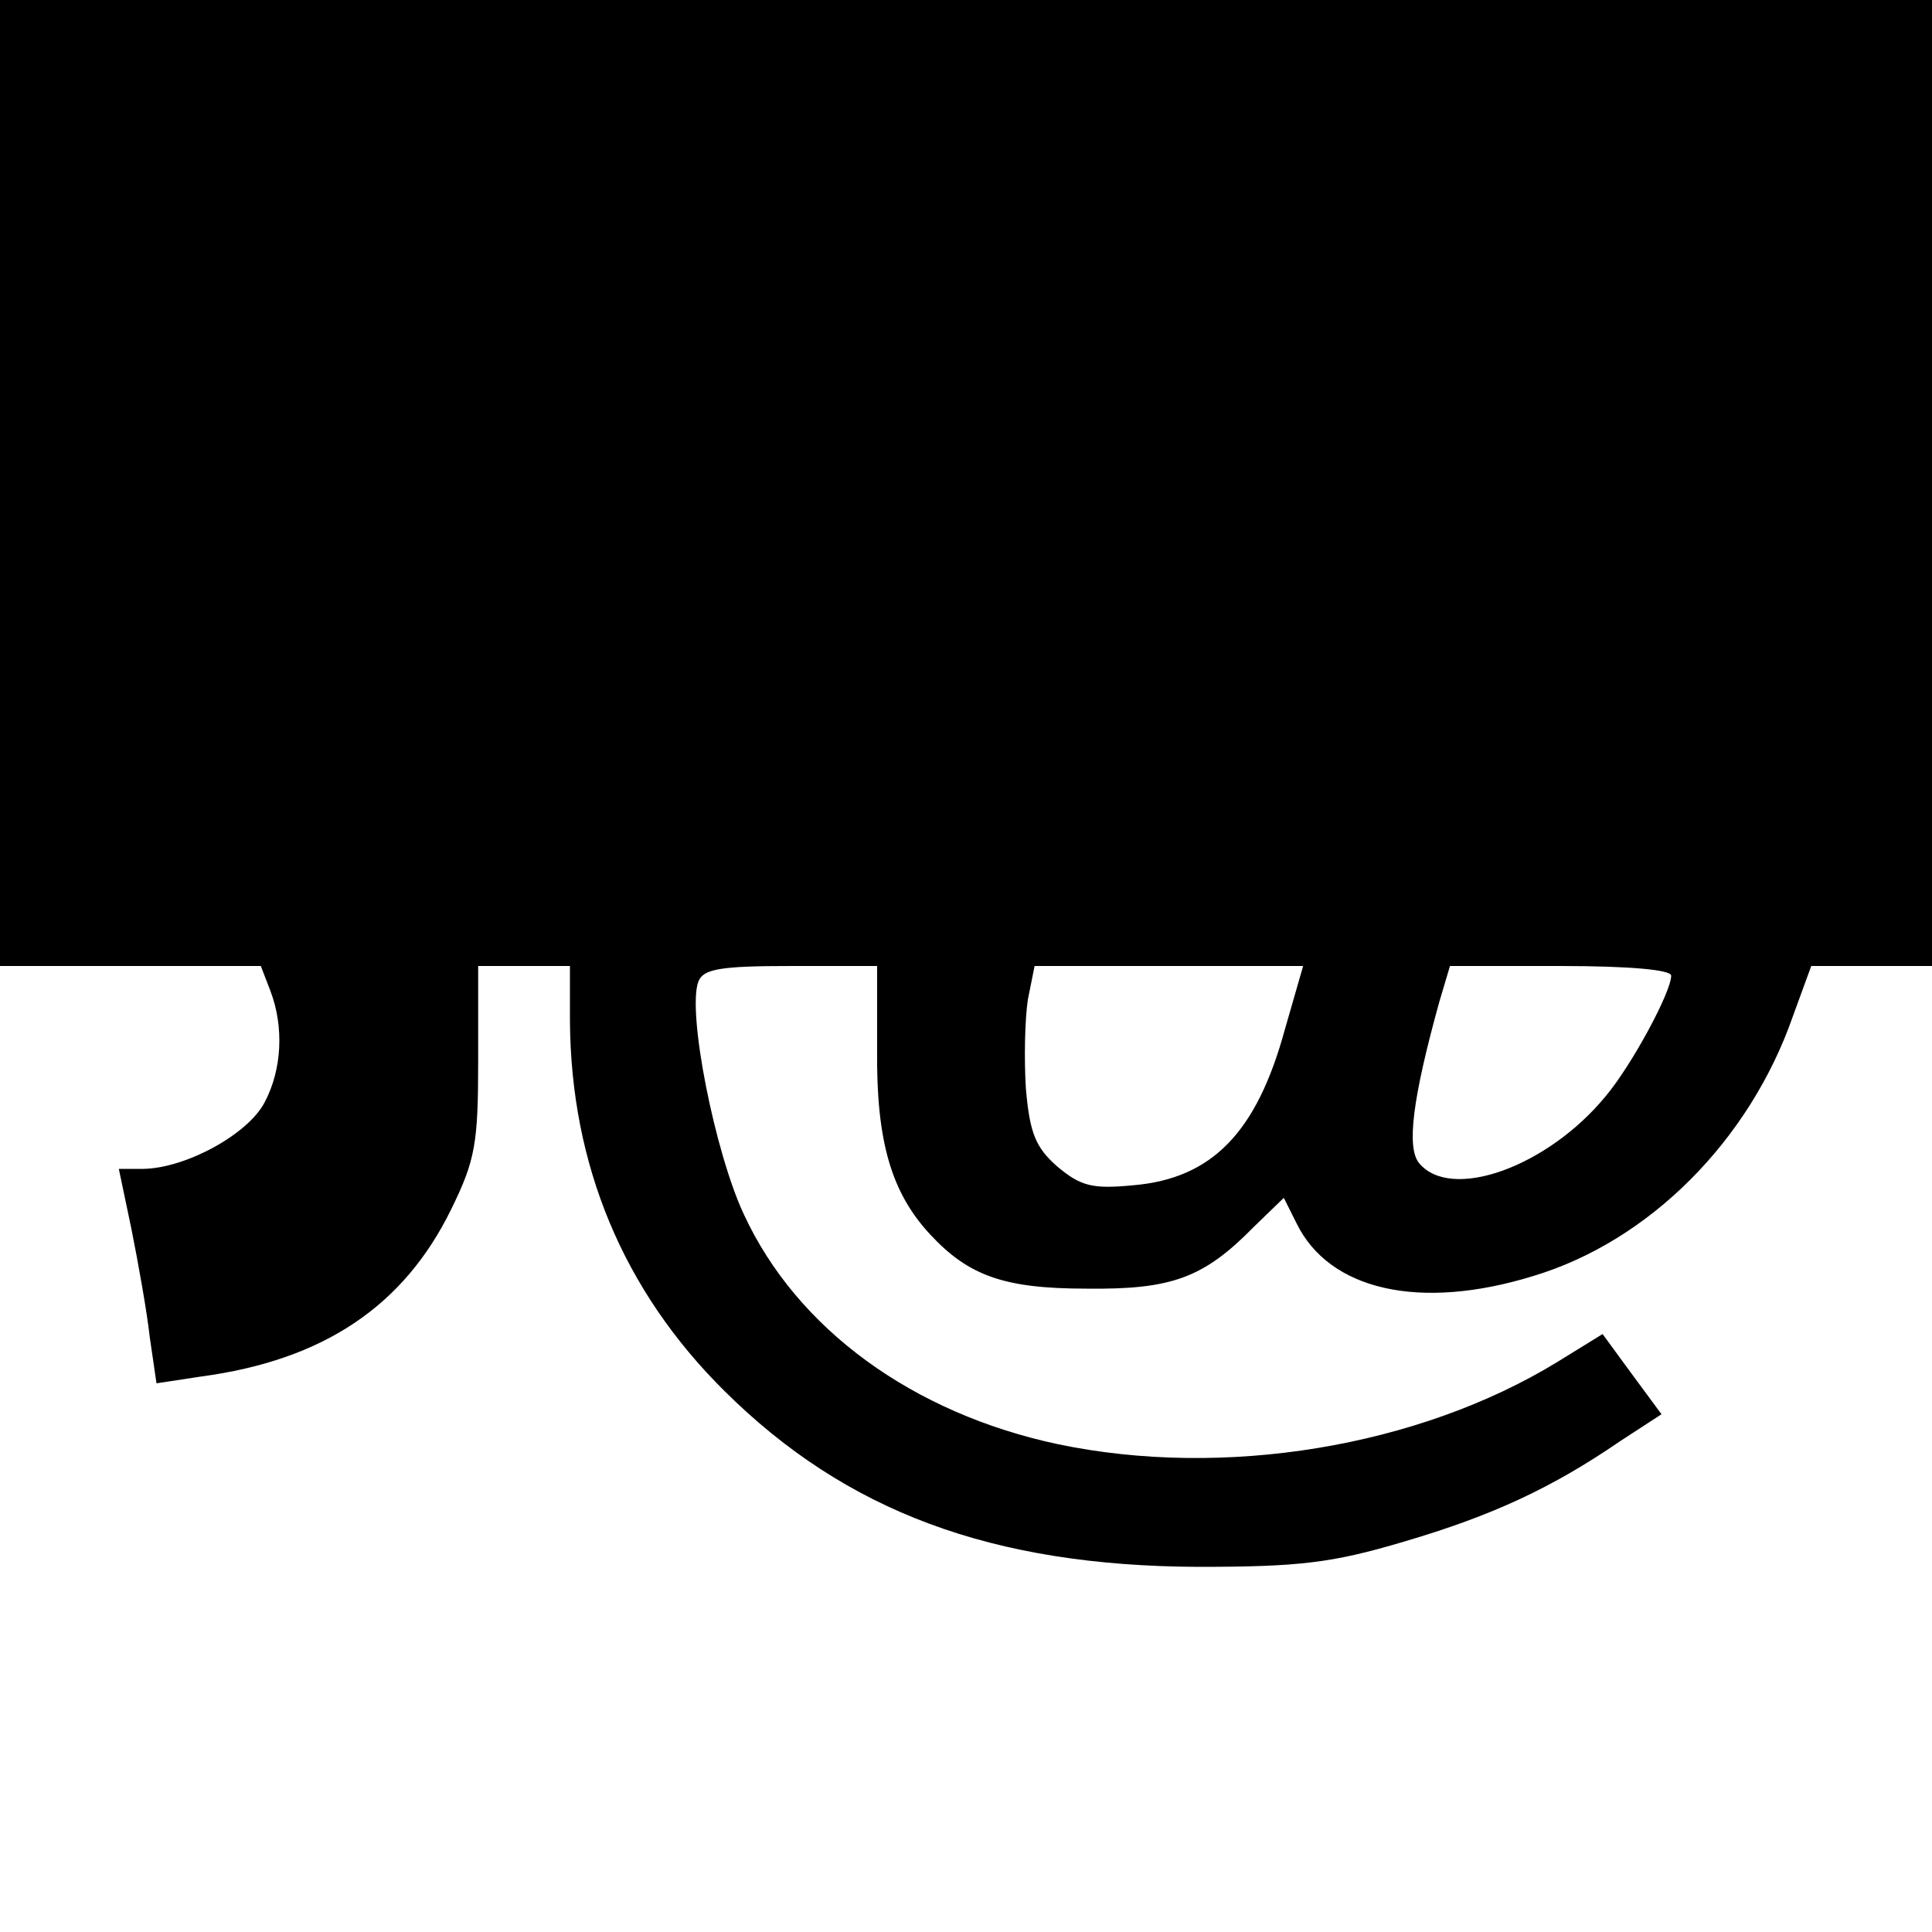 <?xml version="1.0" standalone="no"?>
<!DOCTYPE svg PUBLIC "-//W3C//DTD SVG 20010904//EN"
 "http://www.w3.org/TR/2001/REC-SVG-20010904/DTD/svg10.dtd">
<svg version="1.0" xmlns="http://www.w3.org/2000/svg"
 width="200pt" height="200pt" viewBox="0 0 200 200"
 preserveAspectRatio="xMidYMid meet">
<g transform="translate(0,200) scale(0.1,-0.1)"
fill="#000000" stroke="none">
<path d="M0 1500 l0 -500 135 0 135 0 10 -26 c14 -37 12 -81 -6 -115 -17 -33
-81 -68 -125 -69 l-26 0 13 -62 c7 -35 16 -85 19 -112 l7 -48 46 7 c127 17
210 73 259 173 25 51 28 68 28 154 l0 98 47 0 48 0 0 -57 c1 -149 55 -279 160
-383 126 -125 277 -181 490 -182 105 0 139 4 213 26 92 27 154 56 224 104 l43
28 -31 42 -30 41 -47 -29 c-144 -88 -345 -121 -517 -85 -150 32 -270 119 -325
238 -30 64 -59 210 -47 241 5 13 23 16 96 16 l89 0 0 -87 c-1 -95 15 -148 55
-191 40 -43 77 -56 162 -56 88 -1 121 11 173 64 l31 30 13 -26 c34 -70 128
-91 245 -55 120 36 224 140 269 269 l19 52 62 0 63 0 0 500 0 500 -1000 0
-1000 0 0 -500z m1330 -566 c-29 -106 -75 -154 -157 -161 -42 -4 -54 -1 -78
19 -23 20 -29 35 -33 81 -2 31 -1 72 2 92 l7 35 139 0 139 0 -19 -66z m400 56
c0 -17 -41 -93 -68 -125 -60 -73 -160 -109 -193 -69 -13 16 -7 66 21 167 l11
37 114 0 c73 0 115 -4 115 -10z"/>
</g>
</svg>
